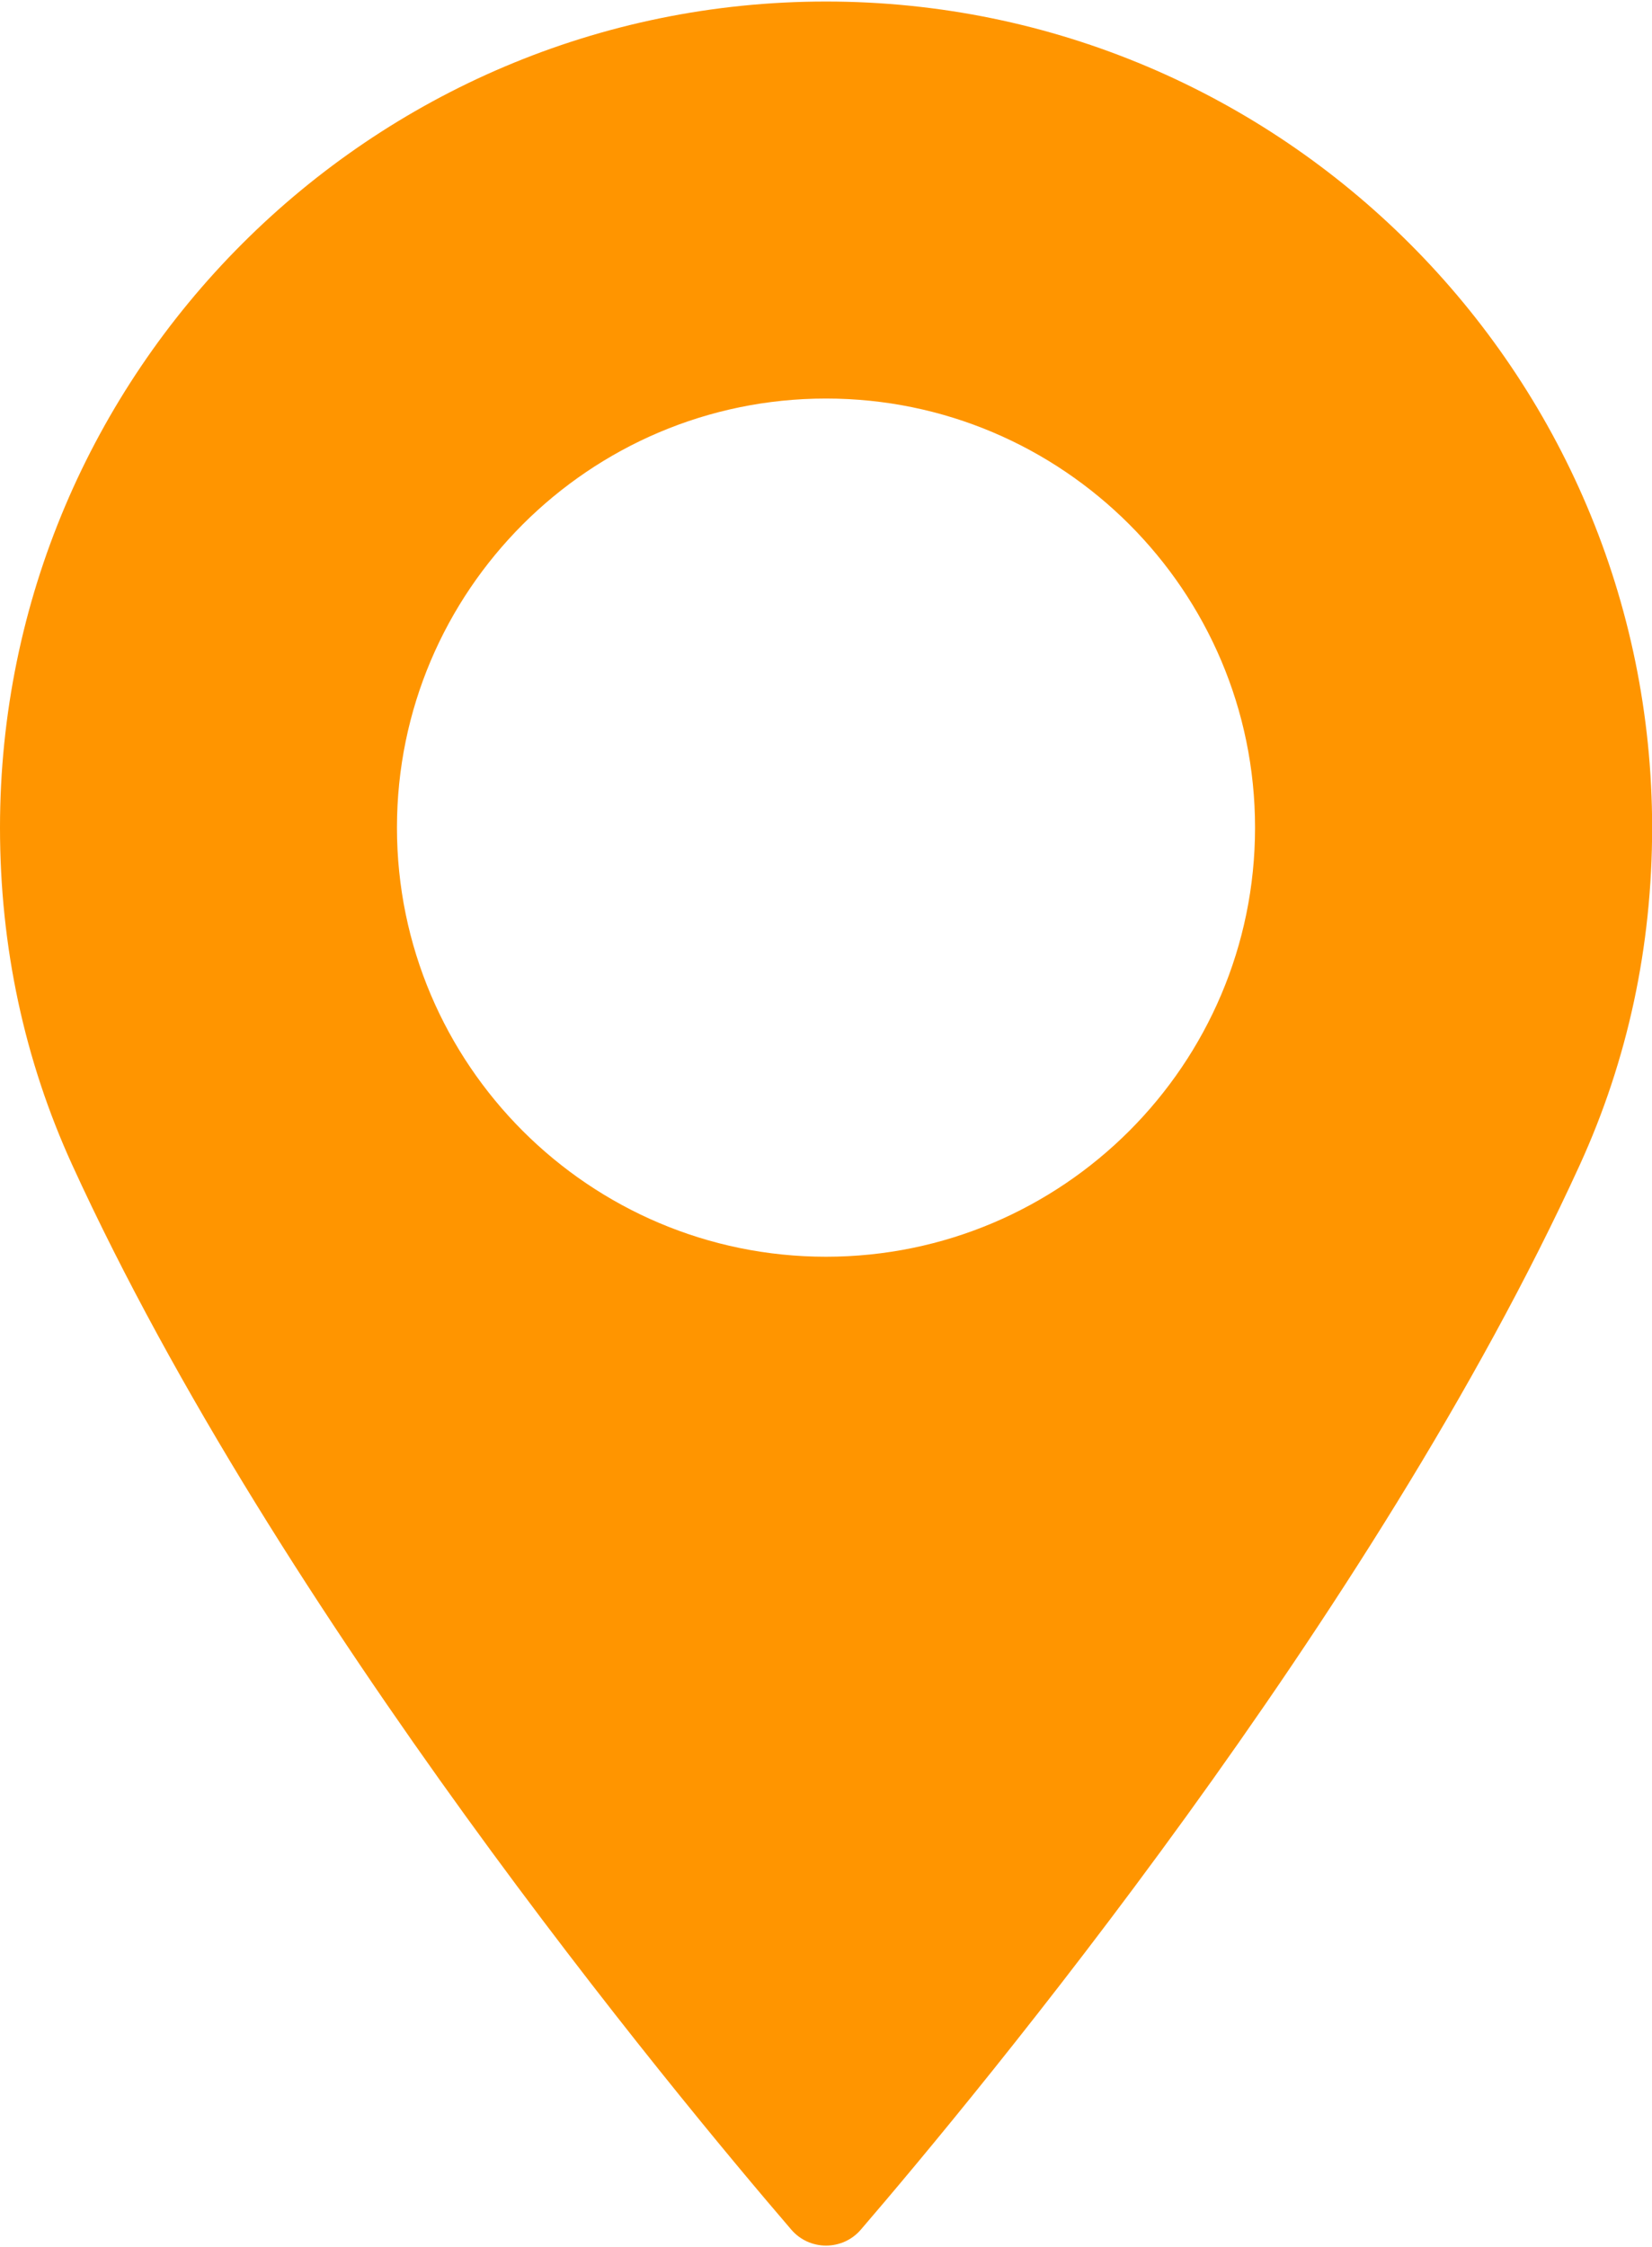<?xml version="1.0" encoding="UTF-8"?>
<!DOCTYPE svg PUBLIC "-//W3C//DTD SVG 1.1//EN" "http://www.w3.org/Graphics/SVG/1.1/DTD/svg11.dtd">
<!-- Creator: CorelDRAW X6 -->
<svg xmlns="http://www.w3.org/2000/svg" xml:space="preserve" width="50px" height="68px" version="1.1" style="shape-rendering:geometricPrecision; text-rendering:geometricPrecision; image-rendering:optimizeQuality; fill-rule:evenodd; clip-rule:evenodd"
viewBox="0 0 13126 17827"
 xmlns:xlink="http://www.w3.org/1999/xlink">
 <defs>
  <style type="text/css">
   <![CDATA[
    .fil0 {fill:#FF9500}
   ]]>
  </style>
 </defs>
 <g id="Layer_x0020_1">
  <path class="fil0" d="M6563 0c-3619,0 -6563,2944 -6563,6563 0,944 193,1846 574,2680 1641,3590 4788,7381 5713,8458 69,81 170,127 276,127 107,0 208,-46 277,-127 925,-1076 4071,-4867 5712,-8458 381,-834 575,-1735 575,-2680 -1,-3619 -2945,-6563 -6564,-6563zm0 9972c-1880,0 -3409,-1529 -3409,-3409 0,-1880 1530,-3409 3409,-3409 1880,0 3409,1529 3409,3409 0,1880 -1529,3409 -3409,3409z"/>
 </g>
</svg>

